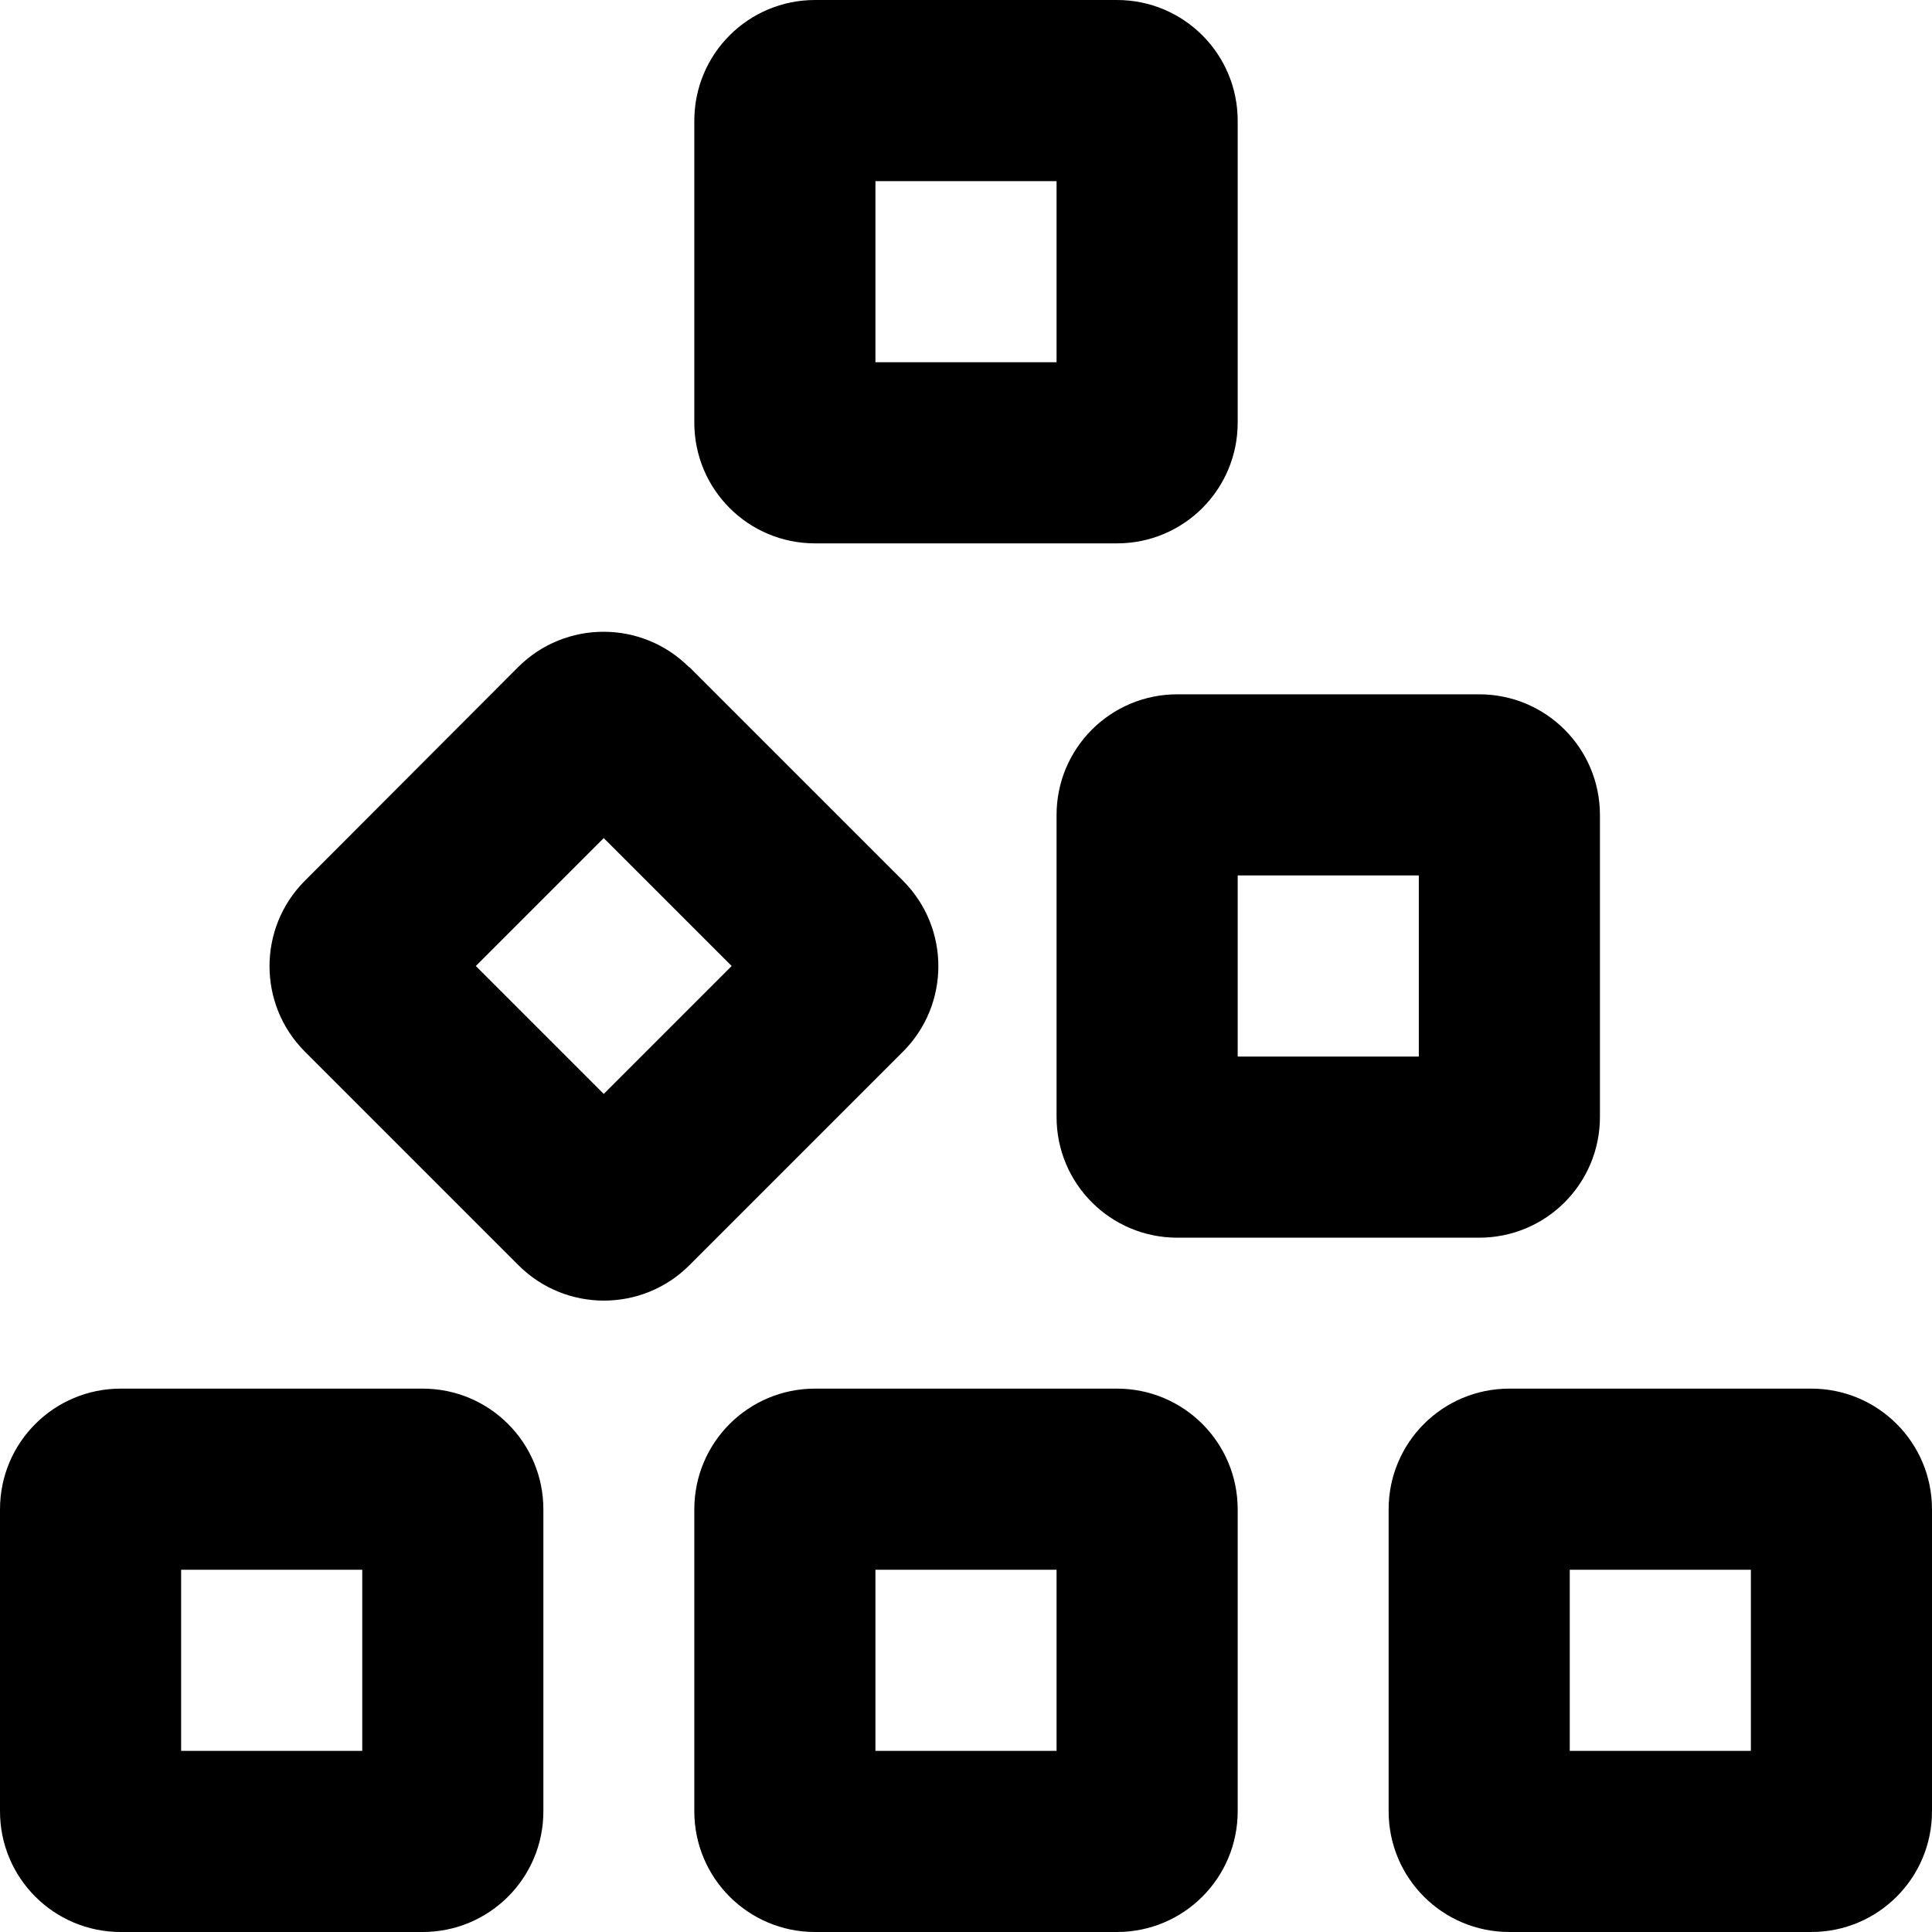 <svg xmlns="http://www.w3.org/2000/svg" viewBox="0 0 512 512"><!--! Font Awesome Pro 7.1.0 by @fontawesome - https://fontawesome.com License - https://fontawesome.com/license (Commercial License) Copyright 2025 Fonticons, Inc. --><path fill="currentColor" d="M232 48l48 0 0 48-48 0 0-48zM216 0c-17.7 0-32 14.3-32 32l0 80c0 17.7 14.3 32 32 32l80 0c17.7 0 32-14.3 32-32l0-80c0-17.7-14.3-32-32-32L216 0zm16 464l0-48 48 0 0 48-48 0zm-48-64l0 80c0 17.7 14.3 32 32 32l80 0c17.7 0 32-14.3 32-32l0-80c0-17.7-14.3-32-32-32l-80 0c-17.7 0-32 14.3-32 32zm232 64l0-48 48 0 0 48-48 0zm-48-64l0 80c0 17.7 14.3 32 32 32l80 0c17.7 0 32-14.3 32-32l0-80c0-17.7-14.3-32-32-32l-80 0c-17.7 0-32 14.3-32 32zM328 280l0-48 48 0 0 48-48 0zm-48-64l0 80c0 17.7 14.3 32 32 32l80 0c17.7 0 32-14.3 32-32l0-80c0-17.7-14.3-32-32-32l-80 0c-17.7 0-32 14.3-32 32zm-120 6.1L193.9 256 160 289.9 126.1 256 160 222.1zm22.6-45.3c-12.5-12.5-32.8-12.5-45.3 0L80.8 233.4c-12.5 12.5-12.5 32.8 0 45.3l56.6 56.6c12.5 12.5 32.8 12.5 45.3 0l56.6-56.6c12.5-12.5 12.5-32.8 0-45.3l-56.6-56.6zM48 464l0-48 48 0 0 48-48 0zM0 400l0 80c0 17.7 14.3 32 32 32l80 0c17.7 0 32-14.3 32-32l0-80c0-17.7-14.3-32-32-32l-80 0c-17.7 0-32 14.3-32 32z"/></svg>